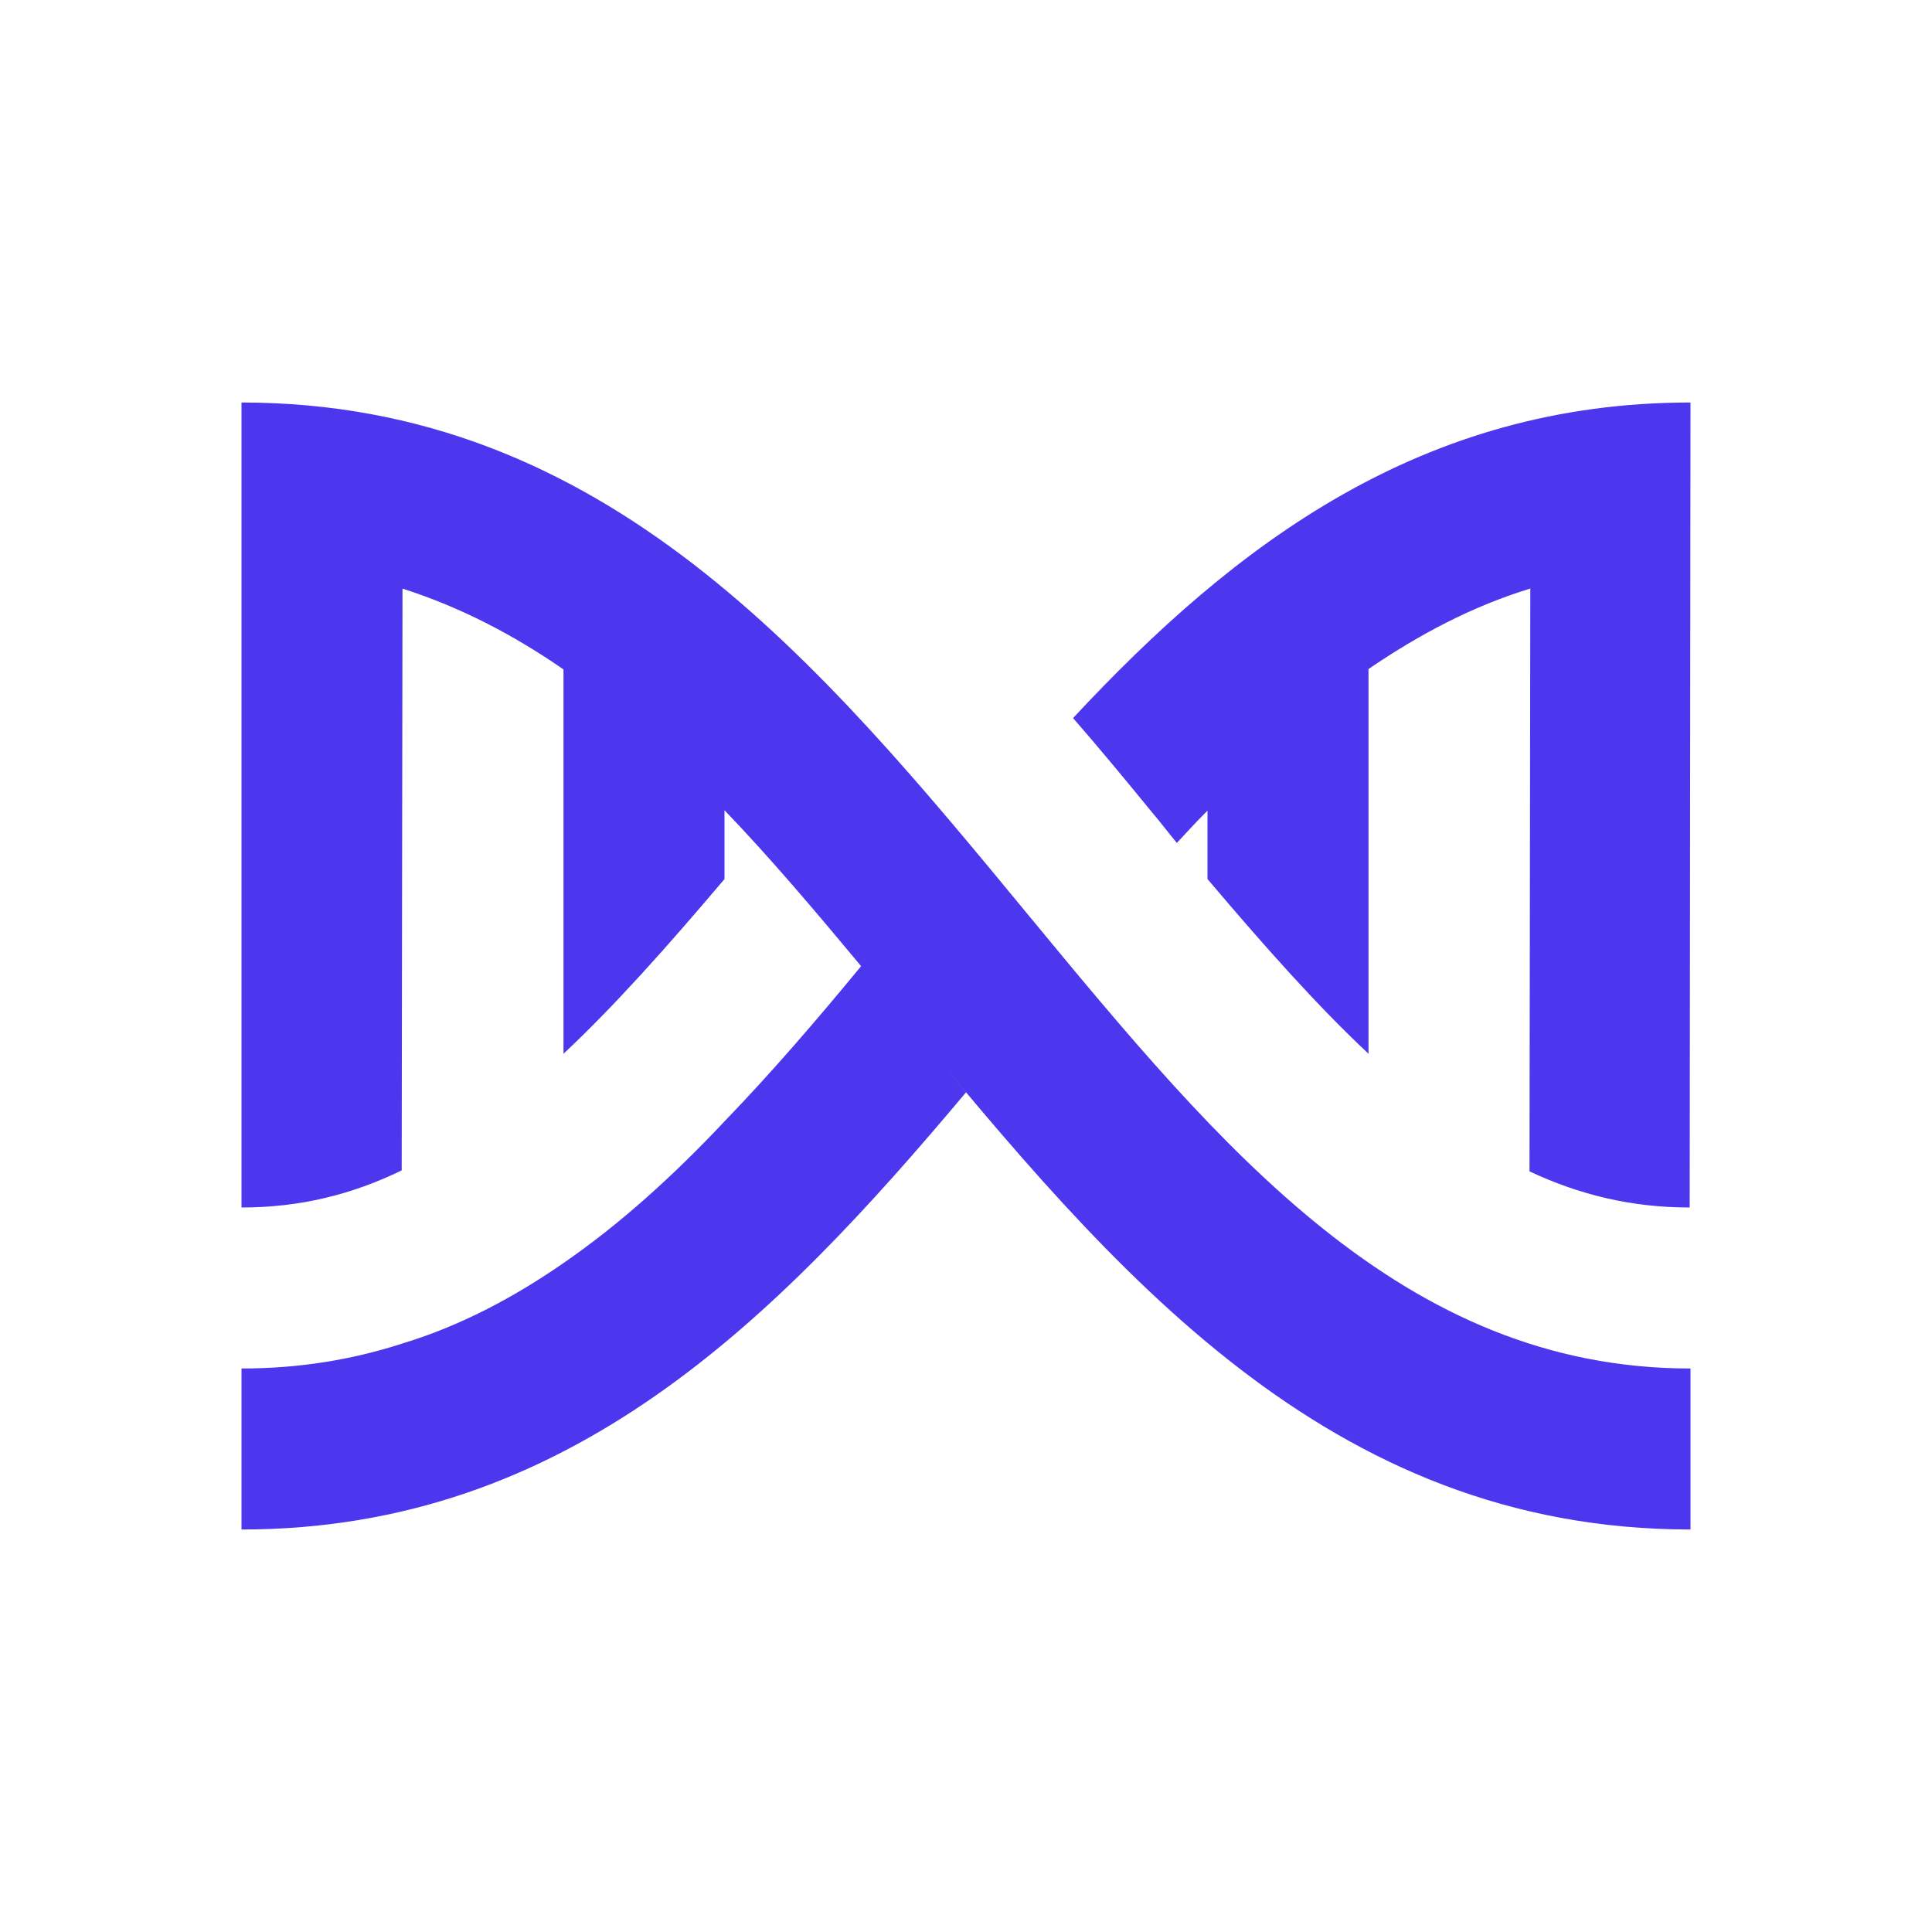 <svg width="24" height="24" viewBox="0 0 24 24" fill="none" xmlns="http://www.w3.org/2000/svg">
<path d="M3 5V15C3.726 15 4.373 14.839 4.99 14.539L5 7.312C5.715 7.54 6.376 7.884 7 8.316V13.09C7.63 12.5 8.28 11.77 9 10.92V10.065C9.577 10.666 10.136 11.328 10.697 12.002C10.138 12.681 9.579 13.33 9 13.93C8.37 14.6 7.71 15.2 7 15.69C6.38 16.119 5.72 16.47 5 16.689C4.38 16.89 3.72 17 3 17V19C7.07 19 9.64 16.38 12 13.57C11.74 13.26 11.491 12.951 11.23 12.641C13.811 15.769 16.481 19 21 19V17C17.422 17 15.164 14.261 12.771 11.363C10.191 8.234 7.521 5 3 5ZM21 5C17.67 5 15.35 6.75 13.33 8.92C13.67 9.31 13.991 9.7 14.31 10.09C14.421 10.22 14.519 10.351 14.619 10.471C14.749 10.331 14.87 10.2 15 10.07V10.92C15.72 11.77 16.37 12.5 17 13.09V8.311C17.63 7.881 18.29 7.531 19.01 7.311L19 14.551C19.617 14.841 20.264 15 20.99 15L21 5Z" fill="#4C37EE"/>
</svg>
